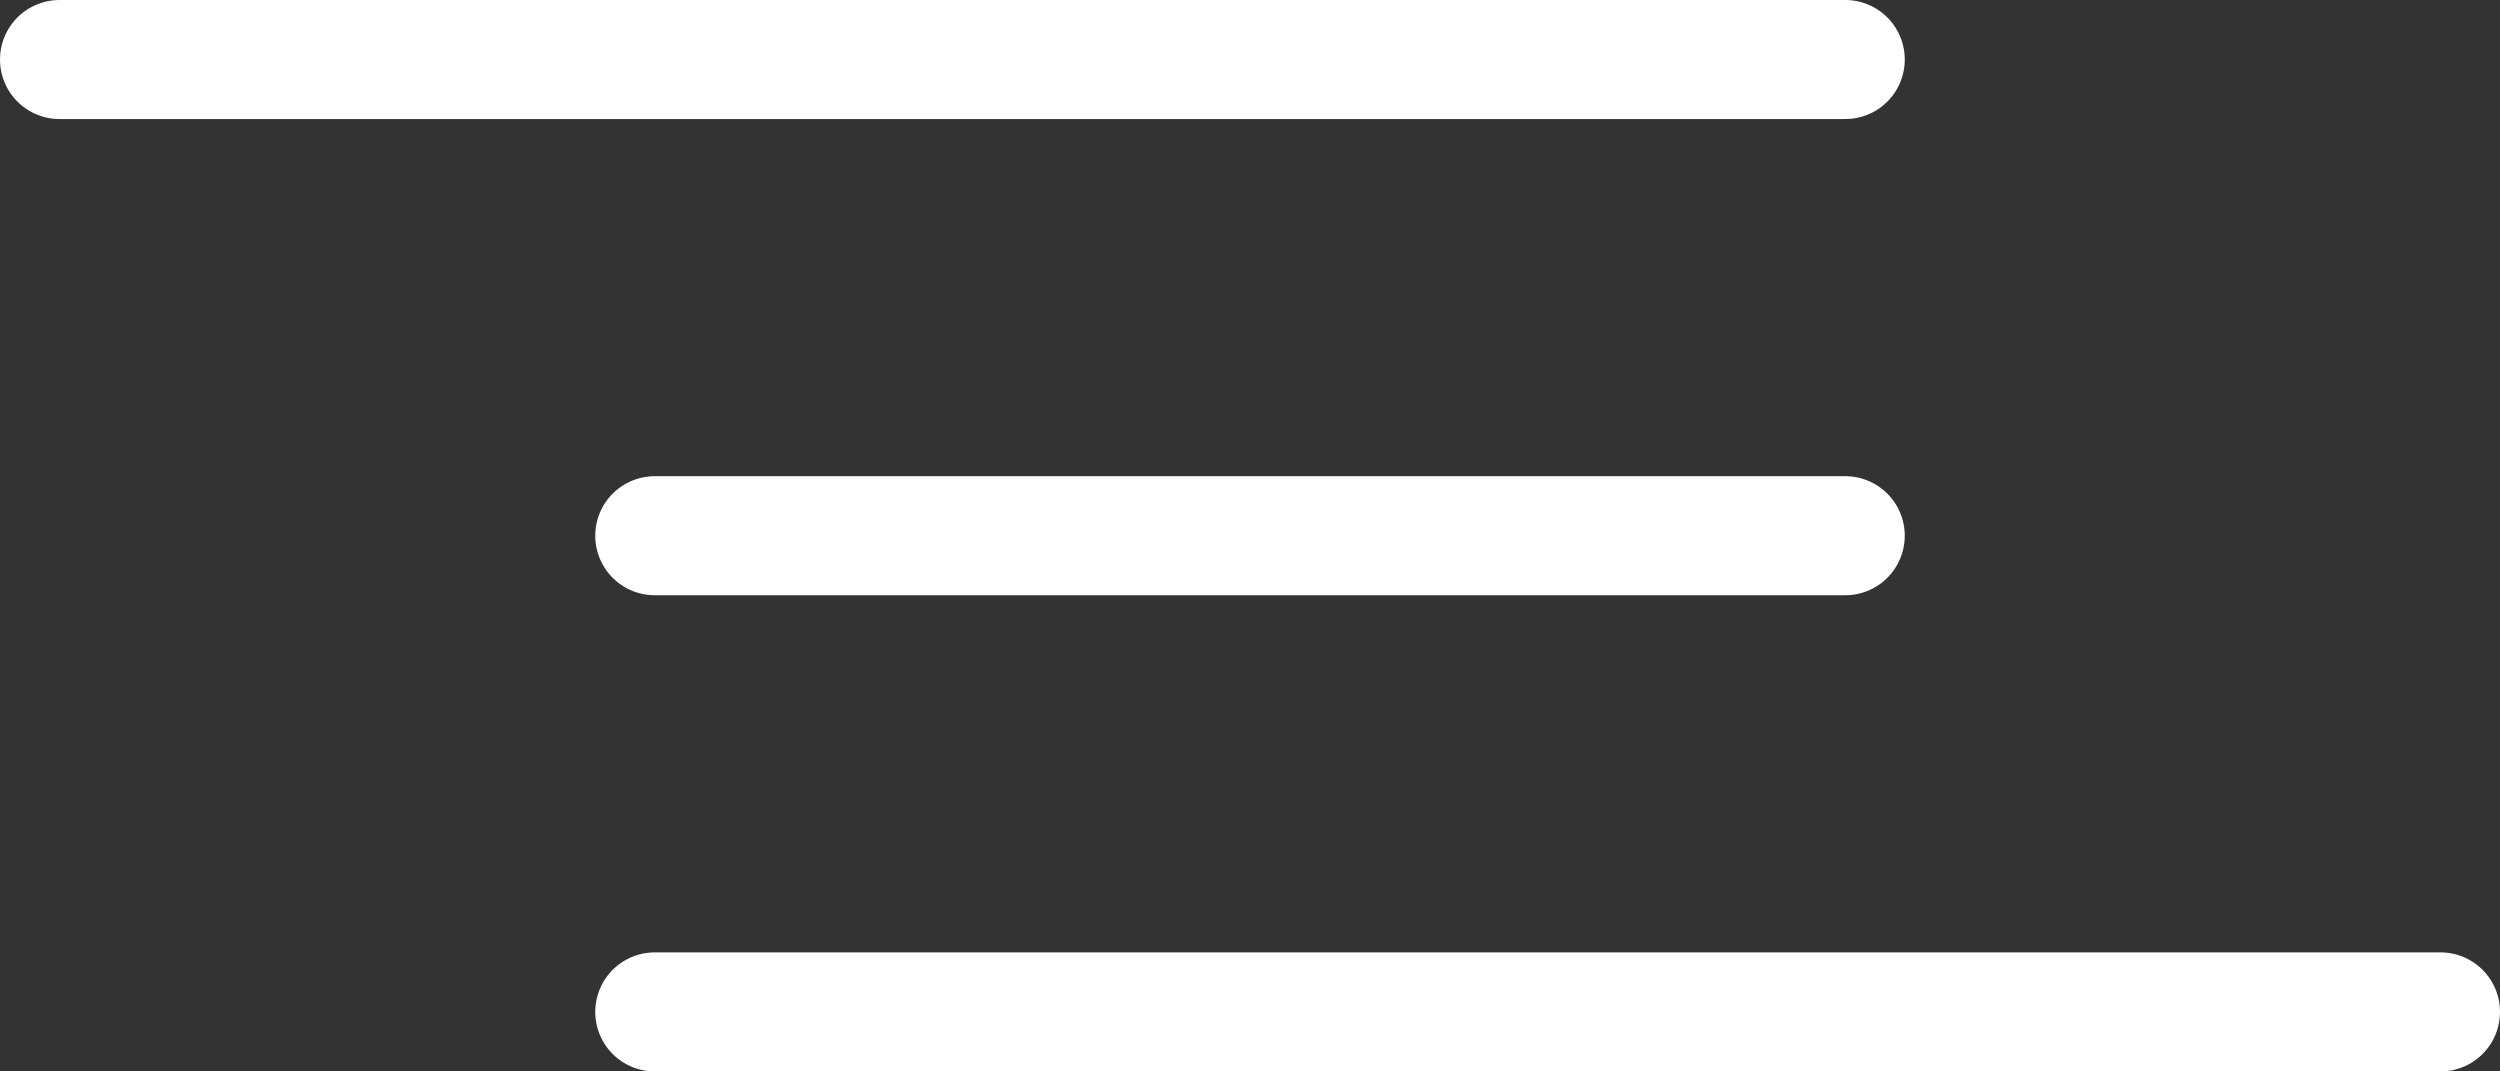 <svg width="42" height="18" viewBox="0 0 42 18" fill="none" xmlns="http://www.w3.org/2000/svg">
<rect x="0" y="0" width="42" height="18" fill="#333333" stroke="none"/>
<path d="M1 1H31" stroke="white" stroke-width="2" stroke-linecap="round" stroke-linejoin="round"/>
<path d="M11 17H41" stroke="white" stroke-width="2" stroke-linecap="round" stroke-linejoin="round"/>
<path d="M11 9H31" stroke="white" stroke-width="2" stroke-linecap="round" stroke-linejoin="round"/>
</svg>
